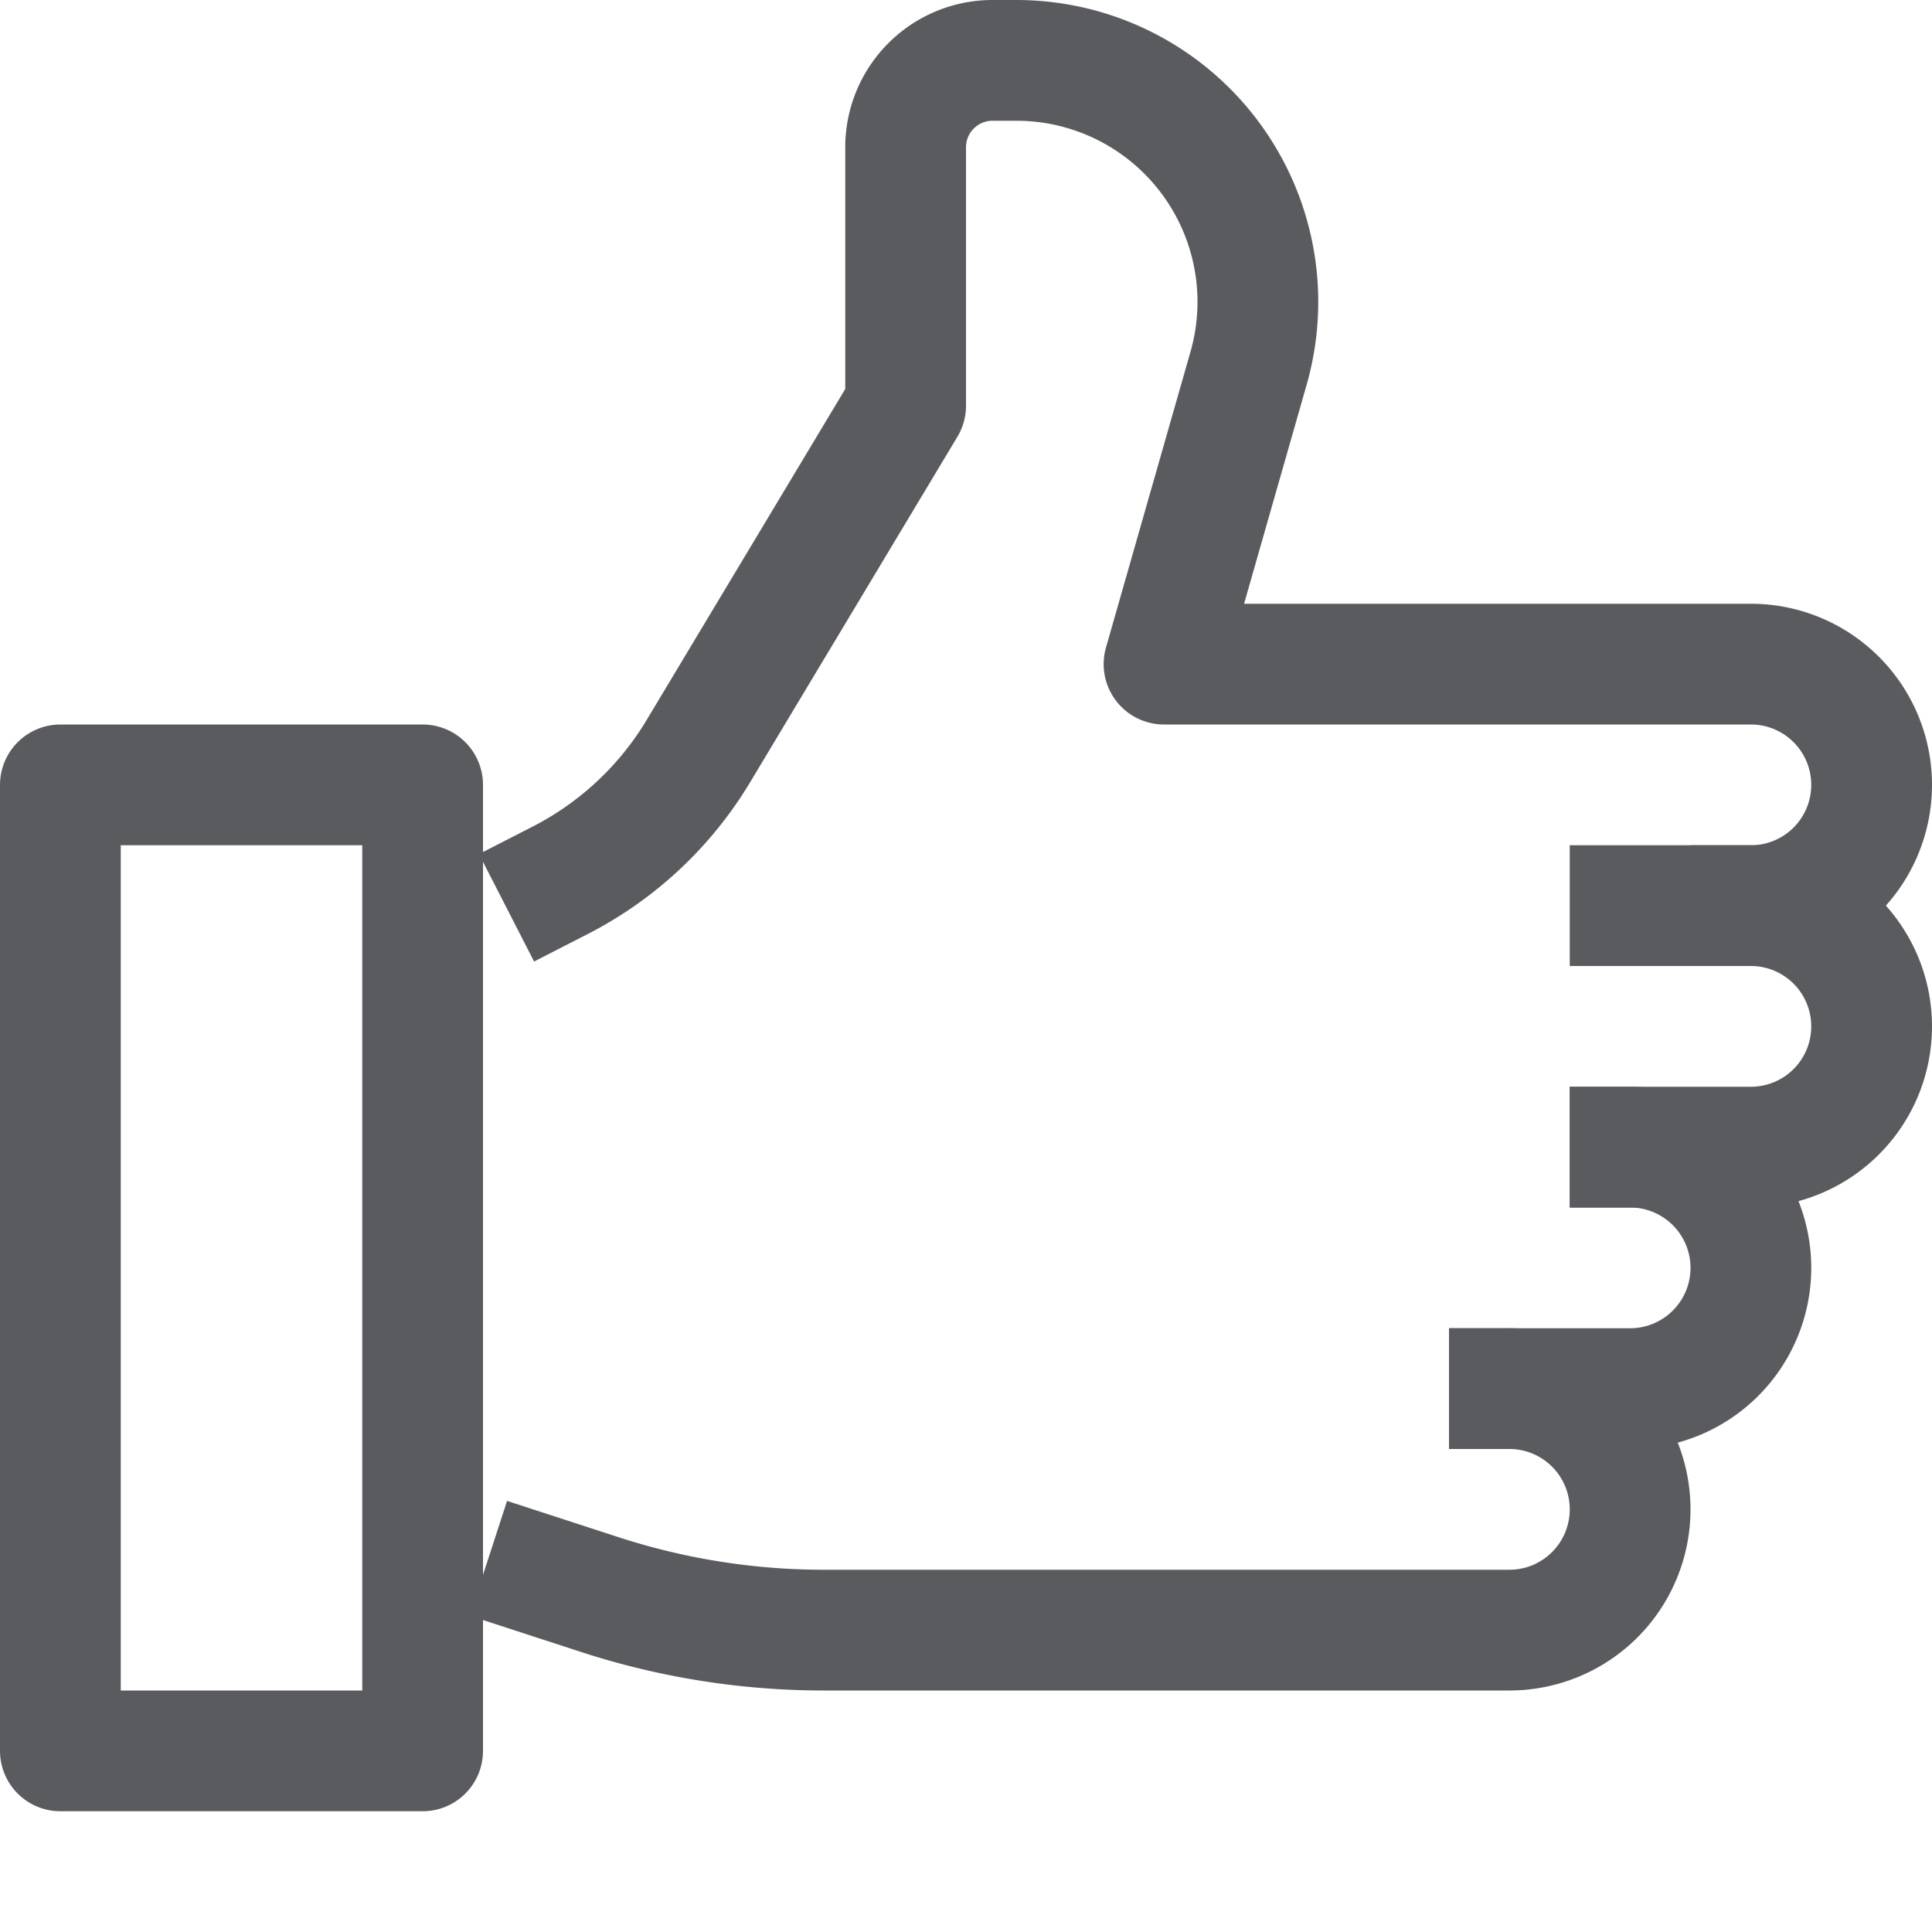 <svg id="Layer_1" data-name="Layer 1" xmlns="http://www.w3.org/2000/svg" viewBox="0 0 16 16"><title>unicons-people-16px-thumbs-up</title><rect x="0.5" y="6.5" width="3" height="8" style="fill:none;stroke:#5a5b5e;stroke-linecap:square;stroke-linejoin:round"/><path d="M14.5,7.5a1,1,0,0,1,1,1h0a1,1,0,0,1-1,1h-1" style="fill:none;stroke:#5a5b5e;stroke-linecap:square;stroke-linejoin:round"/><path d="M13.5,9.5a1,1,0,0,1,1,1h0a1,1,0,0,1-1,1h-1" style="fill:none;stroke:#5a5b5e;stroke-linecap:square;stroke-linejoin:round"/><path d="M12.5,11.5a1,1,0,0,1,1,1h0a1,1,0,0,1-1,1H6.81a6,6,0,0,1-1.86-.3l-.43-.14" style="fill:none;stroke:#5a5b5e;stroke-linecap:square;stroke-linejoin:round"/><path d="M4.64,7.29A2.85,2.85,0,0,0,5.79,6.21L7.5,3.36V1.21A.72.72,0,0,1,8.21.5h.21a2,2,0,0,1,1.92,2.55L9.64,5.5H14.5a1,1,0,0,1,1,1h0a1,1,0,0,1-1,1h-1" style="fill:none;stroke:#5a5b5e;stroke-linecap:square;stroke-linejoin:round"/></svg>